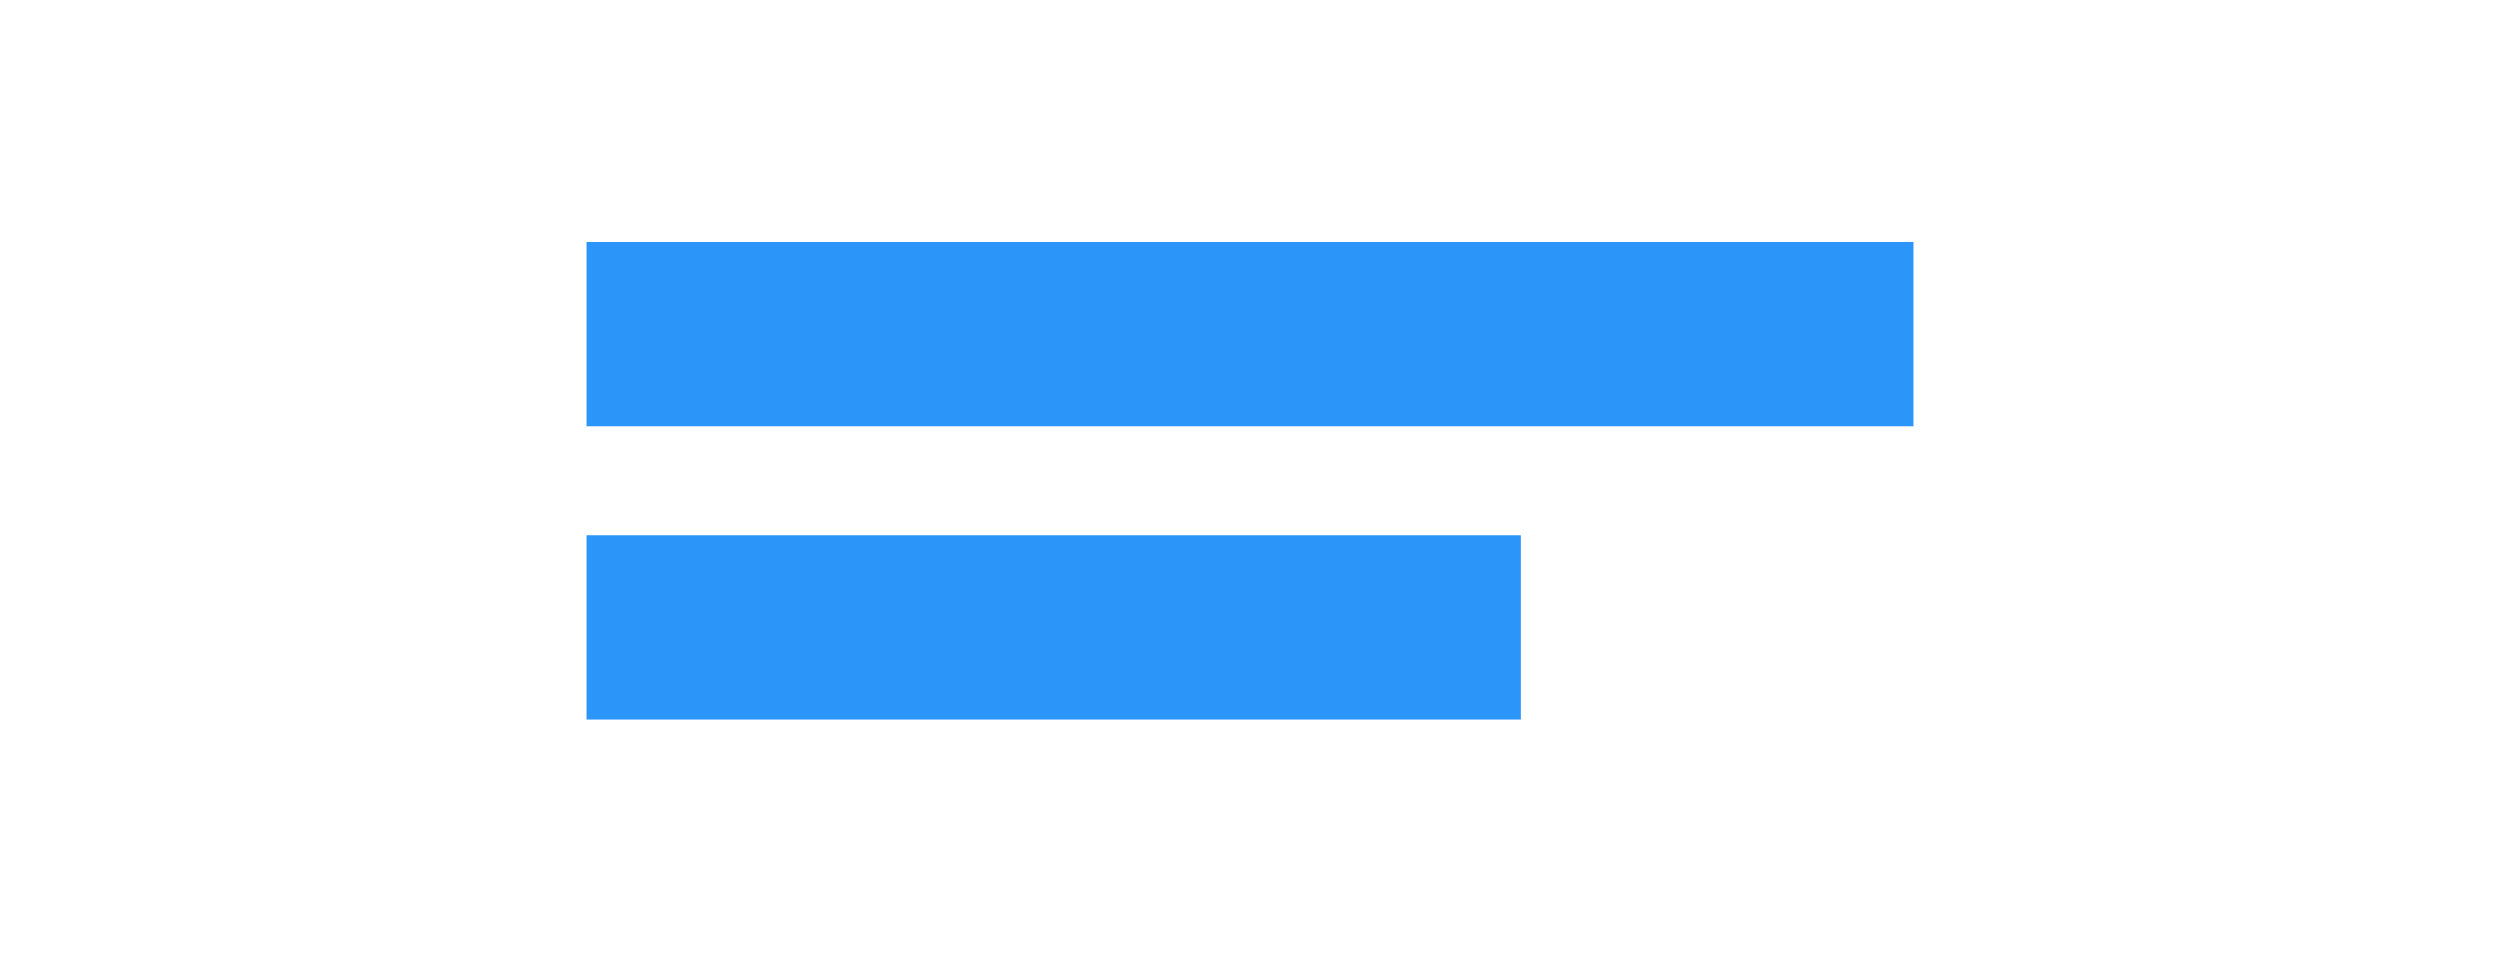 <?xml version="1.0" encoding="utf-8"?>
<!-- Generator: Adobe Illustrator 24.1.1, SVG Export Plug-In . SVG Version: 6.00 Build 0)  -->
<svg version="1.1" id="Layer_1" xmlns="http://www.w3.org/2000/svg" xmlns:xlink="http://www.w3.org/1999/xlink" x="0px" y="0px"
	 viewBox="0 0 156 60" style="enable-background:new 0 0 156 60;" xml:space="preserve">
<style type="text/css">
	.st0{fill:#2b95f9;}
</style>
<g>
	<g>
		<rect x="36.6" y="15.1" class="st0" width="82.8" height="11.5"/>
		<rect x="36.6" y="33.4" class="st0" width="58.3" height="11.5"/>
	</g>
</g>
</svg>

